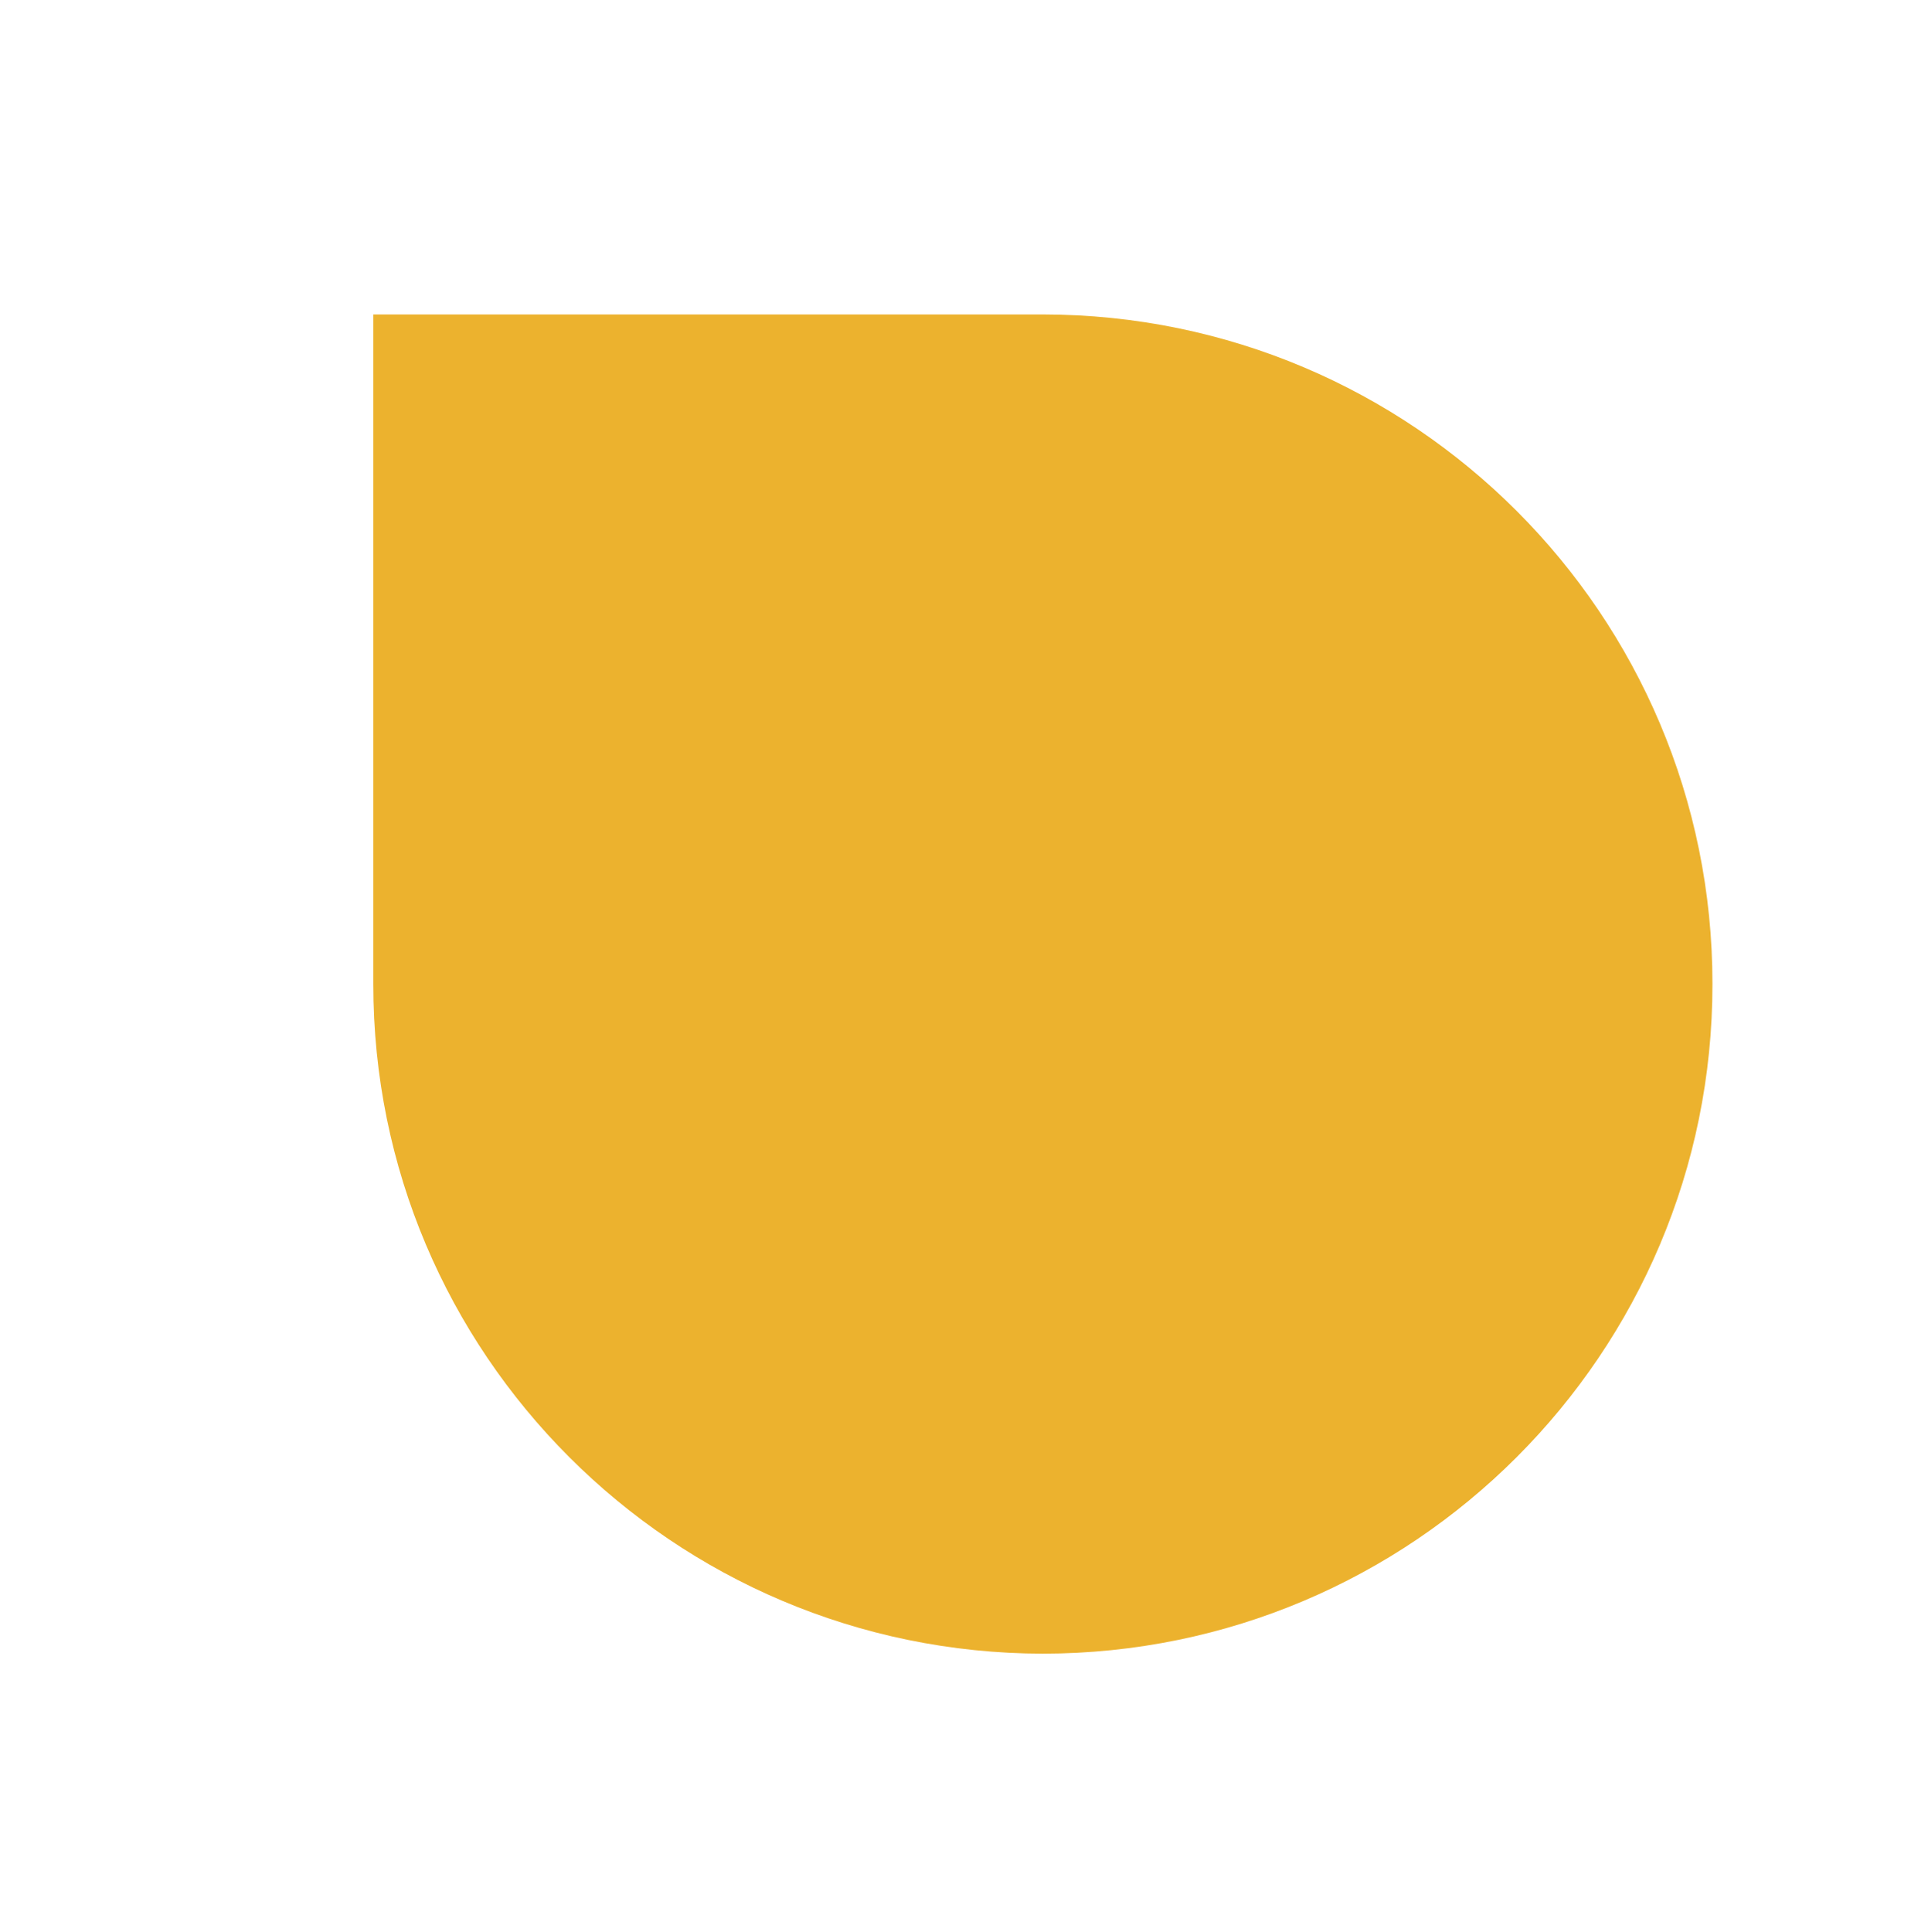 <?xml version="1.0" encoding="UTF-8" standalone="no"?>
<svg
   xmlns:dc="http://purl.org/dc/elements/1.1/"
   xmlns:cc="http://creativecommons.org/ns#"
   xmlns:rdf="http://www.w3.org/1999/02/22-rdf-syntax-ns#"
   xmlns:svg="http://www.w3.org/2000/svg"
   xmlns="http://www.w3.org/2000/svg"
   xmlns:sodipodi="http://sodipodi.sourceforge.net/DTD/sodipodi-0.dtd"
   xmlns:inkscape="http://www.inkscape.org/namespaces/inkscape"
   enable-background="new 0 0 2447.6 2452.5"
   viewBox="0 0 2447.6 2452.5"
   version="1.1"
   id="svg933"
   sodipodi:docname="slack-3.svg"
   inkscape:version="0.92.4 (f8dce91, 2019-08-02)">
  <defs
     id="defs937" />
  <sodipodi:namedview
     pagecolor="#ffffff"
     bordercolor="#666666"
     borderopacity="1"
     objecttolerance="10"
     gridtolerance="10"
     guidetolerance="10"
     inkscape:pageopacity="0"
     inkscape:pageshadow="2"
     inkscape:window-width="1853"
     inkscape:window-height="1025"
     id="namedview935"
     showgrid="false"
     inkscape:zoom="0.096228338"
     inkscape:cx="-651.94683"
     inkscape:cy="1226.25"
     inkscape:window-x="67"
     inkscape:window-y="27"
     inkscape:window-maximized="1"
     inkscape:current-layer="svg933" />
  <path
     style="clip-rule:evenodd;fill:#ecb22e;fill-rule:evenodd;stroke-width:3.469"
     d="m 1323.944,2099.174 c 469.792,-0.347 850.347,-380.975 850,-850 C 2174.291,780.148 1793.736,399.52 1323.944,399.174 H 473.944 v 850 c -0.347,468.679 380.208,849.307 850,850 z"
     id="path1501"
     inkscape:connector-curvature="0" />
</svg>
